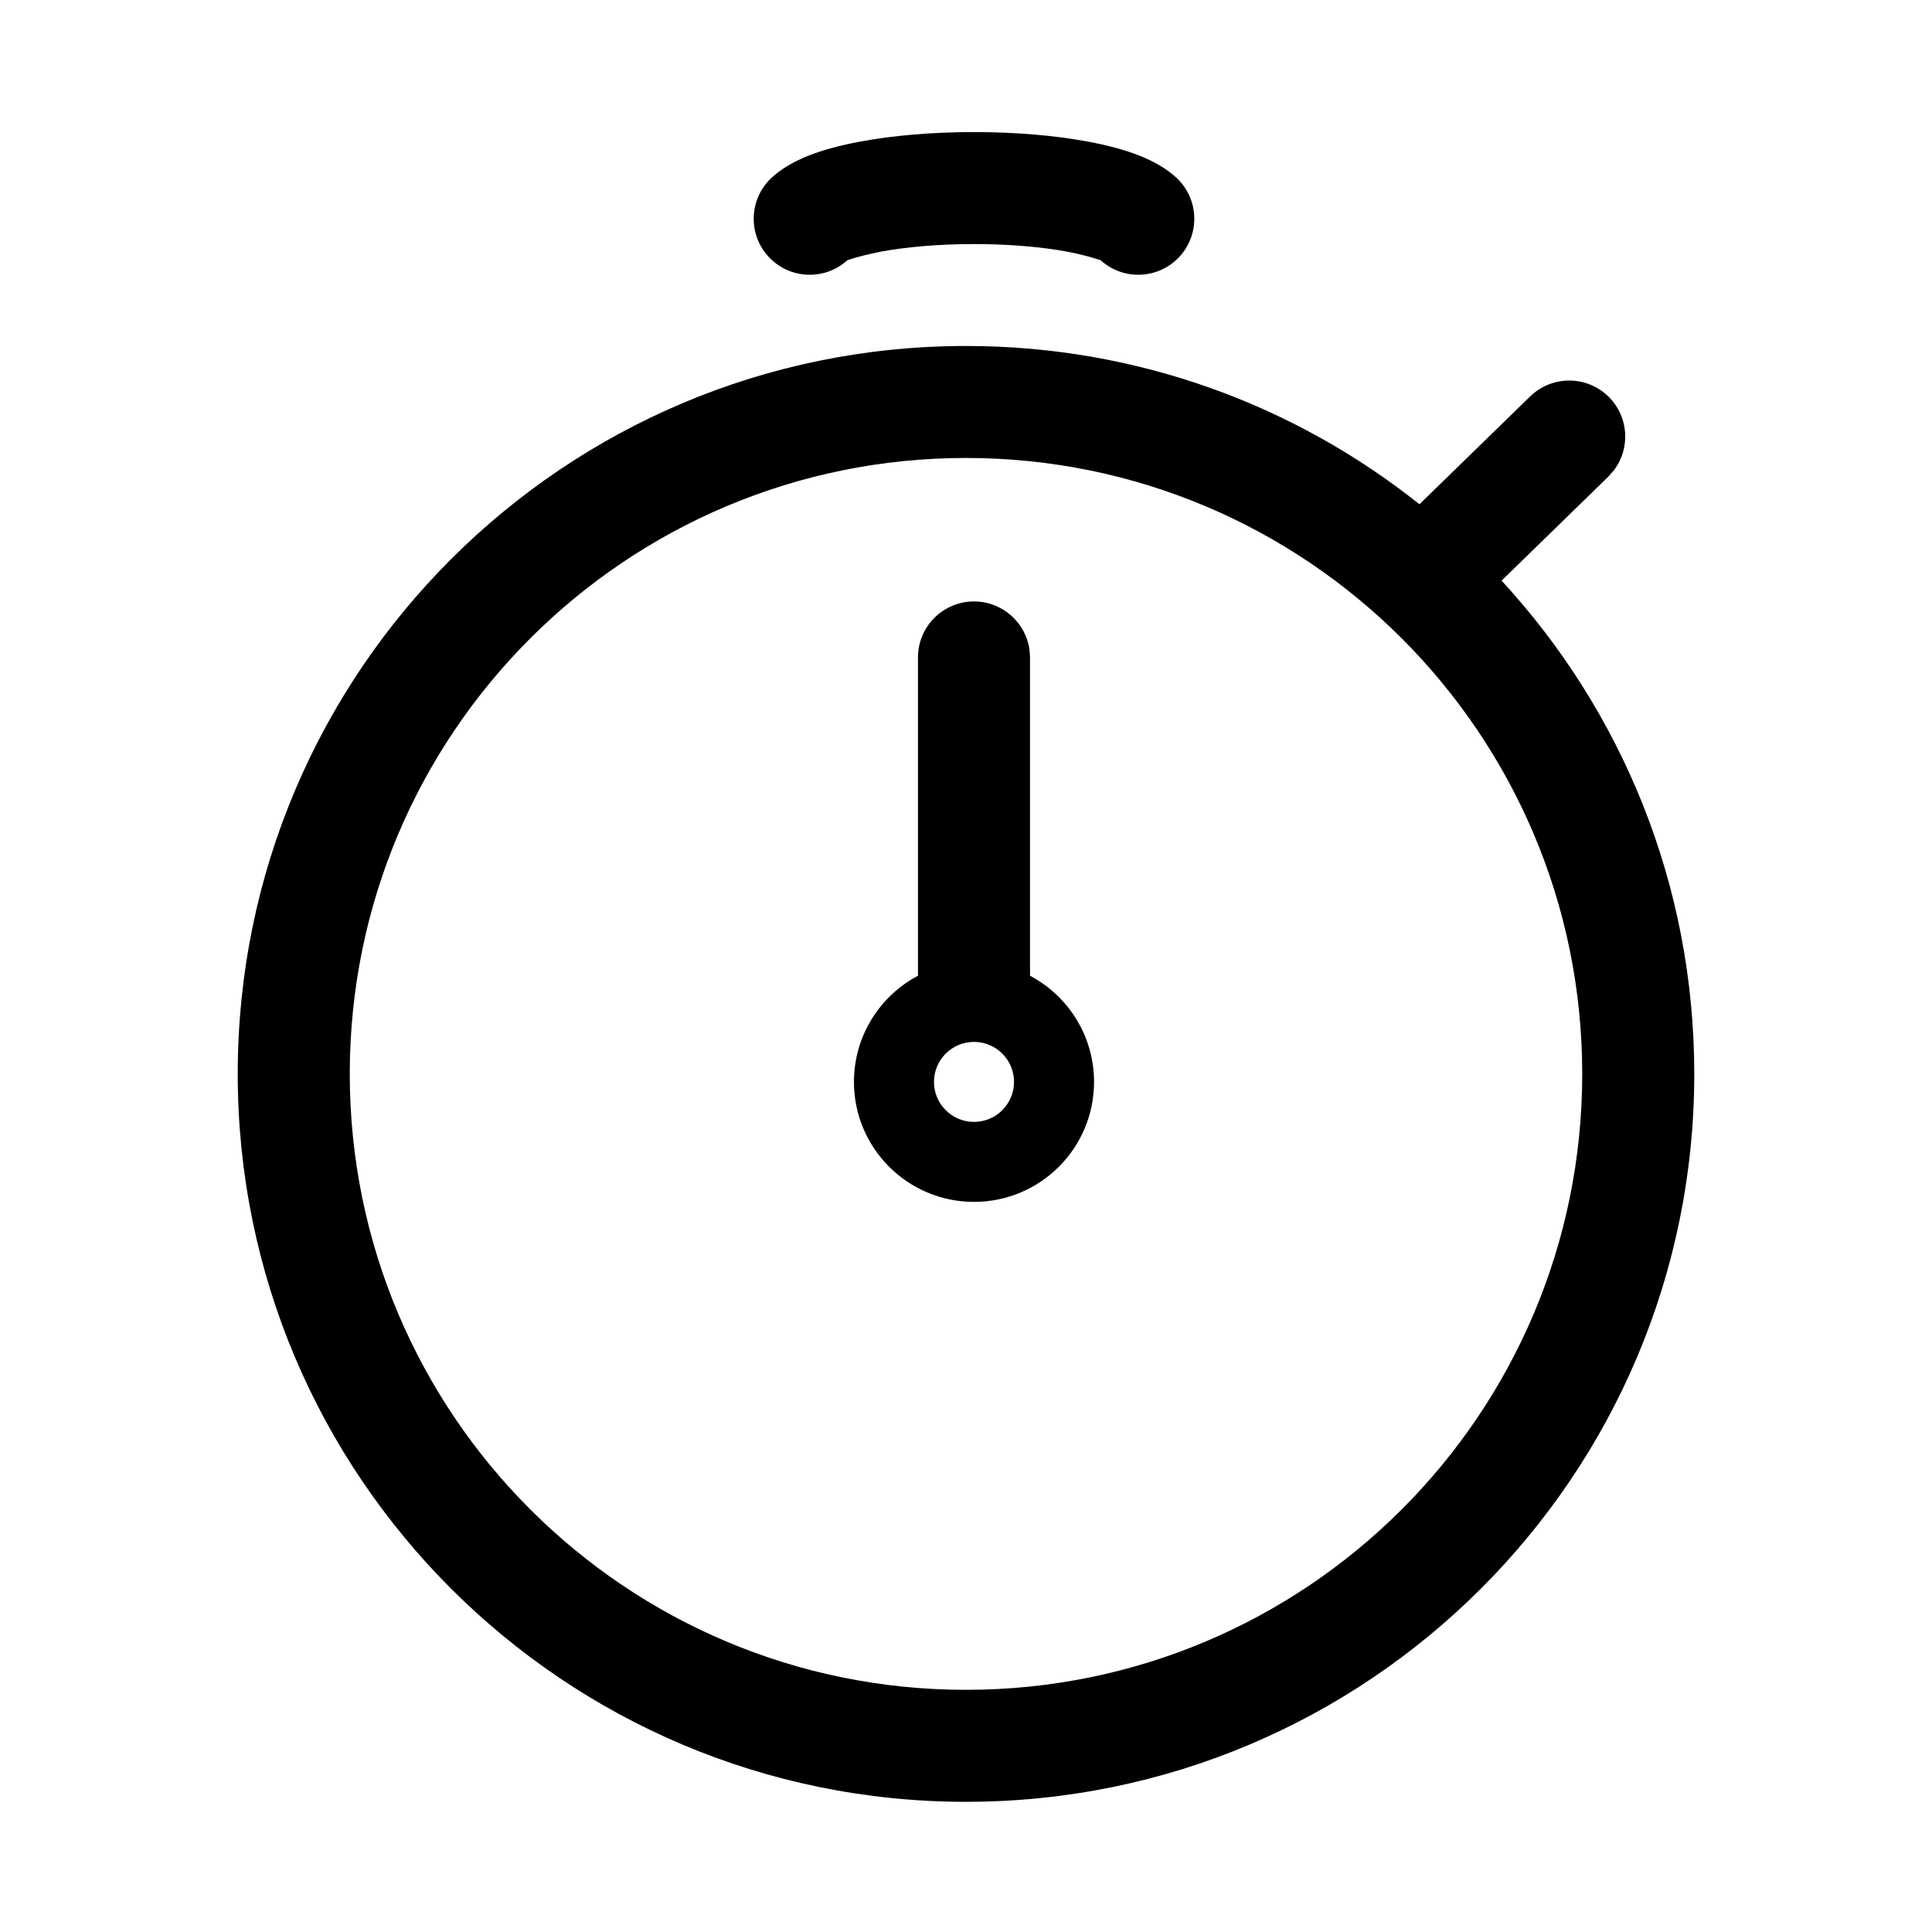 <svg xmlns="http://www.w3.org/2000/svg" version="1.1" width="1024" height="1024" fill="currentColor" aria-hidden="true" focusable="false">
    <path d="M512 183.375c90.865 0 174.396 31.381 240.338 83.892L811 210.127c11.744-11.439 30.543-11.197 41.988 0.541 10.3 10.565 11.135 26.84 2.637 38.33l-3.178 3.638-56.579 55.113C859.272 376.49 898 468.319 898 569.187 898 782.266 725.182 955 512 955S126 782.266 126 569.187c0-213.078 172.818-385.812 386-385.812z m0 59.356c-180.385 0-326.615 146.16-326.615 326.456 0 180.298 146.23 326.457 326.615 326.457 180.385 0 326.615-146.16 326.615-326.457S692.385 242.731 512 242.731z m4.242 76.049c15.032 0 27.455 11.165 29.421 25.65l0.271 4.027 0.001 168.71c20.181 10.664 33.933 31.857 33.933 56.26 0 35.123-28.486 63.596-63.626 63.596s-63.627-28.473-63.627-63.596c0-24.404 13.753-45.597 33.934-56.26v-168.71c0-16.39 13.294-29.677 29.693-29.677z m0 233.449c-11.714 0-21.209 9.49-21.209 21.198s9.495 21.199 21.209 21.199c11.713 0 21.209-9.491 21.209-21.199 0-11.707-9.496-21.198-21.21-21.198z m0-482.229c21.586 0 42.678 1.744 60.328 5.041 20.76 3.88 36.404 9.581 46.711 18.944 12.135 11.025 13.031 29.794 2.001 41.924-11.03 12.129-29.808 13.024-41.943 2l-6.21-1.892-7.114-1.748c-1.37-0.299-2.826-0.596-4.358-0.883-13.839-2.585-31.317-4.03-49.415-4.03-18.099 0-35.577 1.445-49.415 4.03l-8.201 1.778-5.912 1.608-3.57 1.137c-12.134 11.024-30.913 10.129-41.943-2-11.03-12.13-10.134-30.9 2.001-41.924 10.307-9.363 25.952-15.064 46.713-18.944C473.563 71.744 494.655 70 516.242 70z"></path>
</svg>
